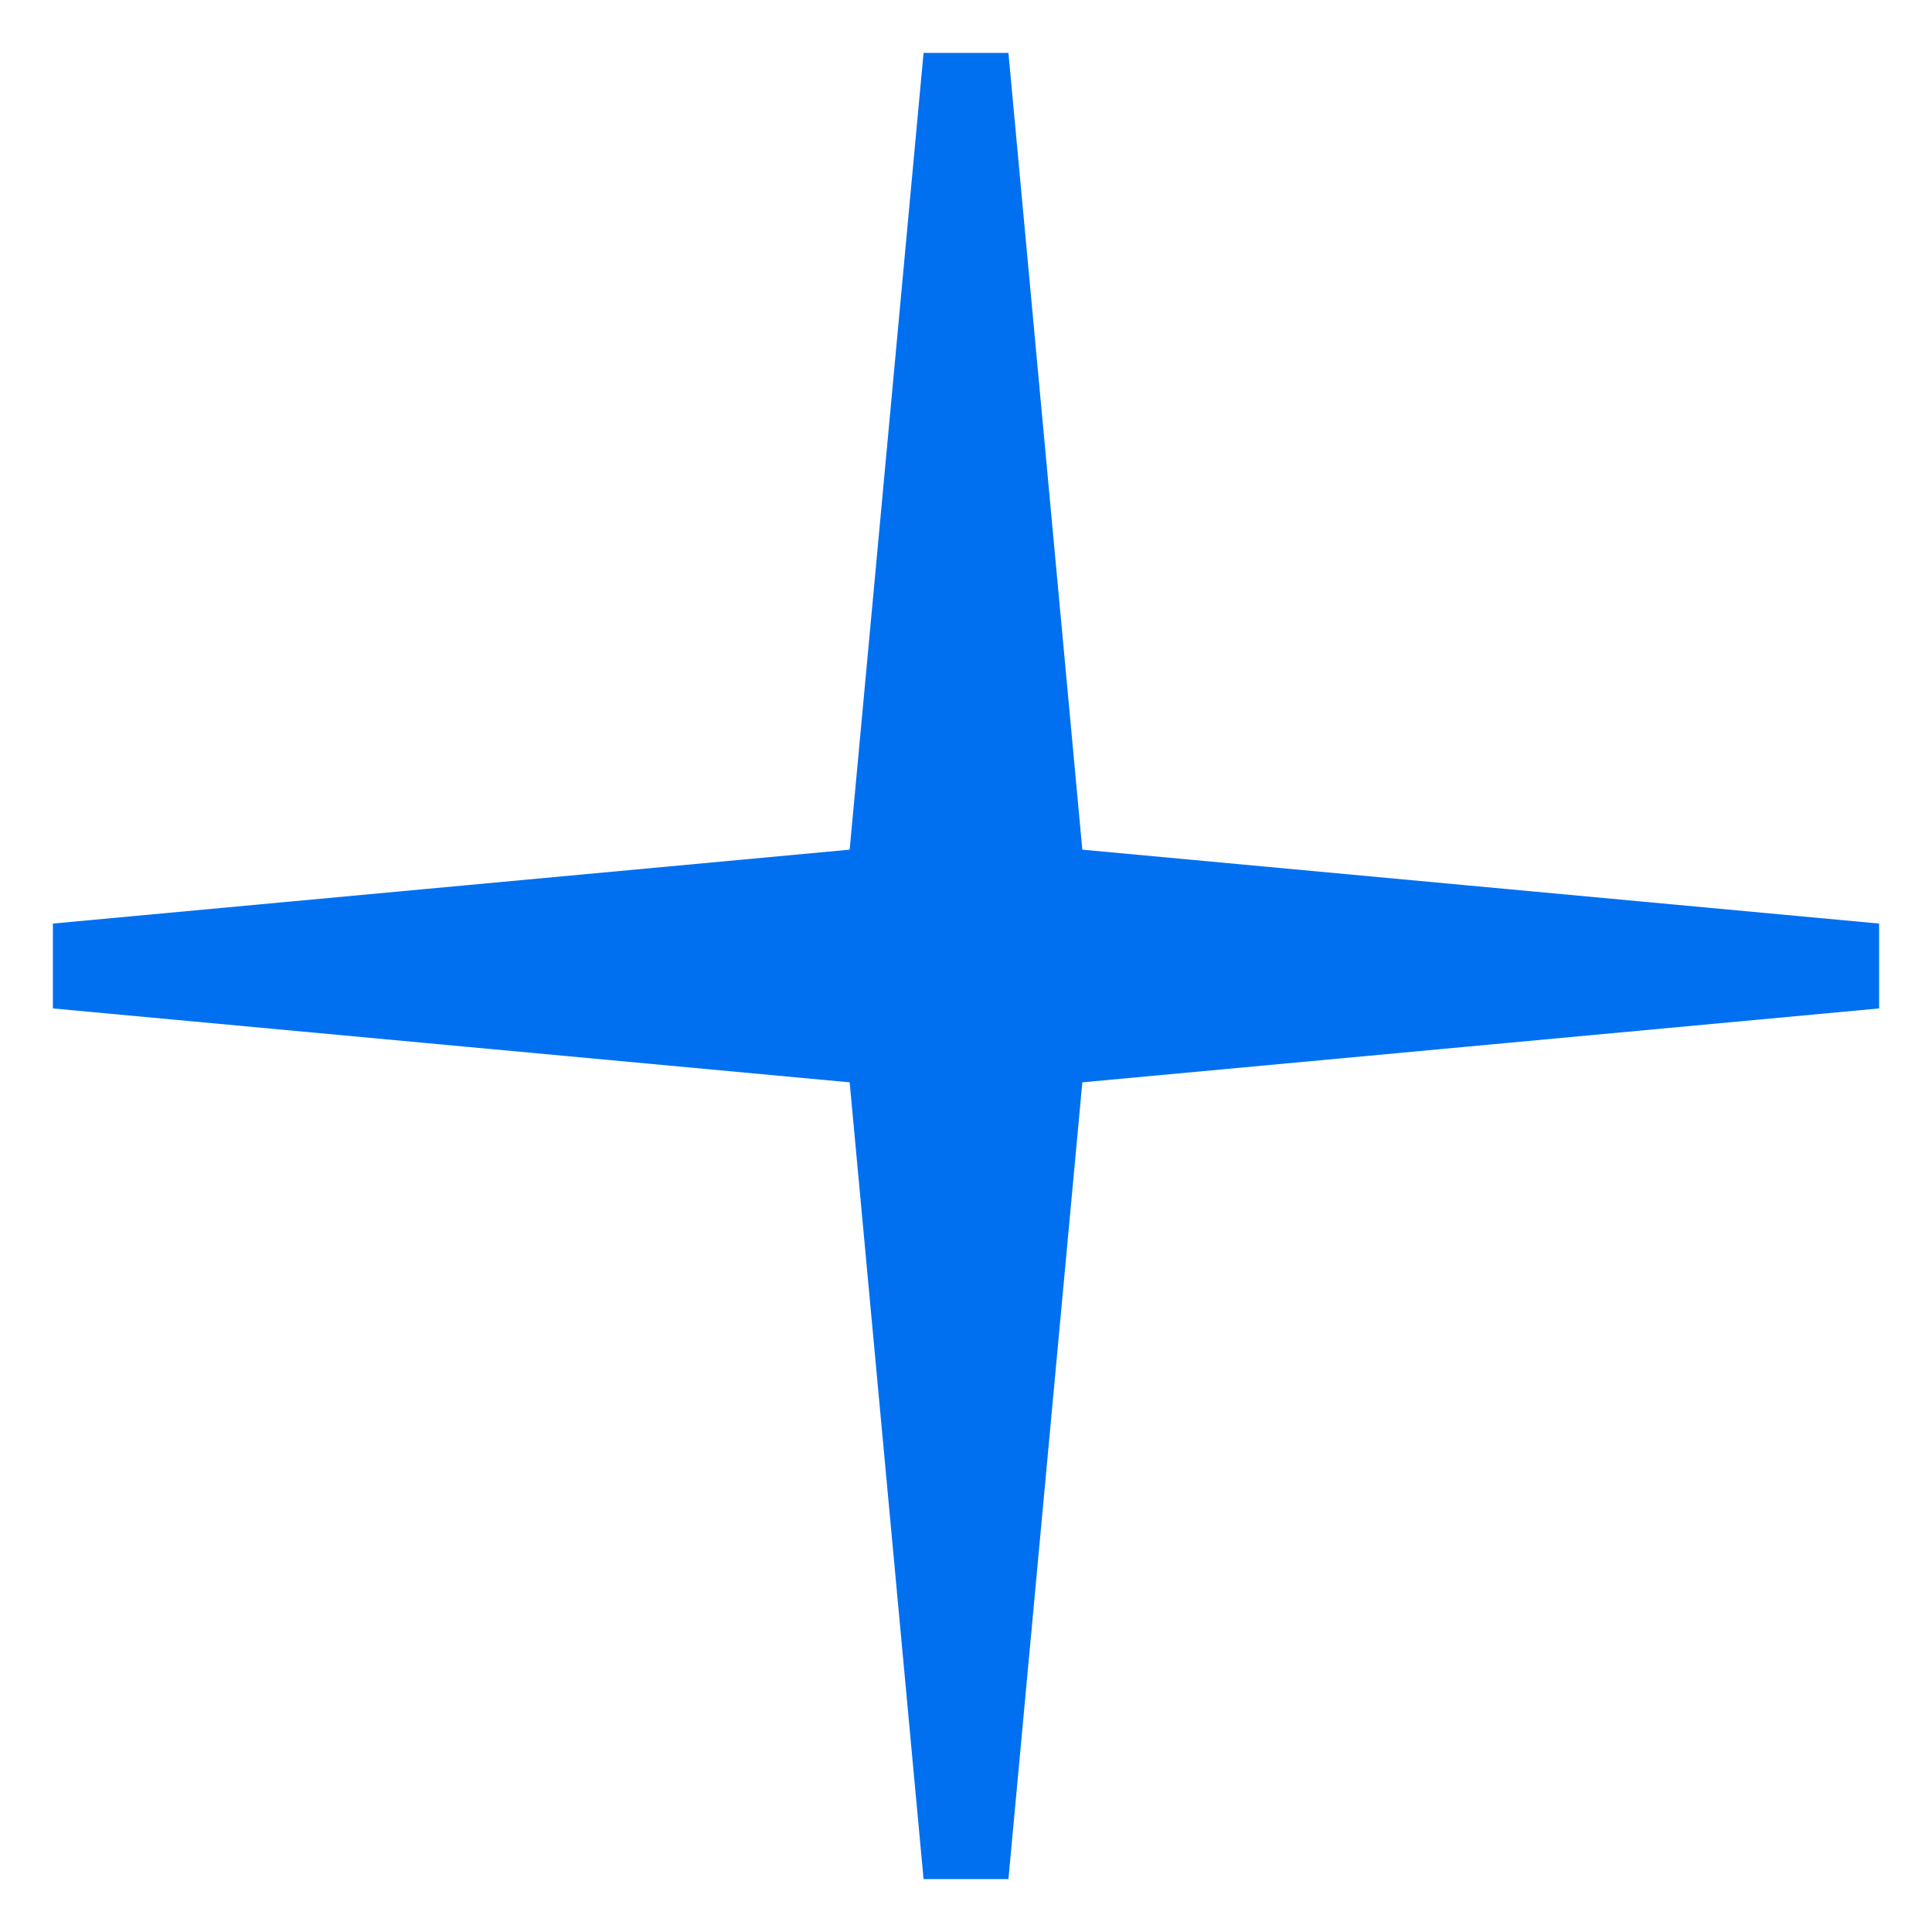 <svg width="34" height="34" viewBox="0 0 34 34" fill="none" xmlns="http://www.w3.org/2000/svg">
<path d="M17 1L18.358 15.642L33 17L18.358 18.358L17 33L15.642 18.358L1 17L15.642 15.642L17 1Z" fill="#0070F0" stroke="#0070F0" stroke-width="1.5"/>
</svg>

